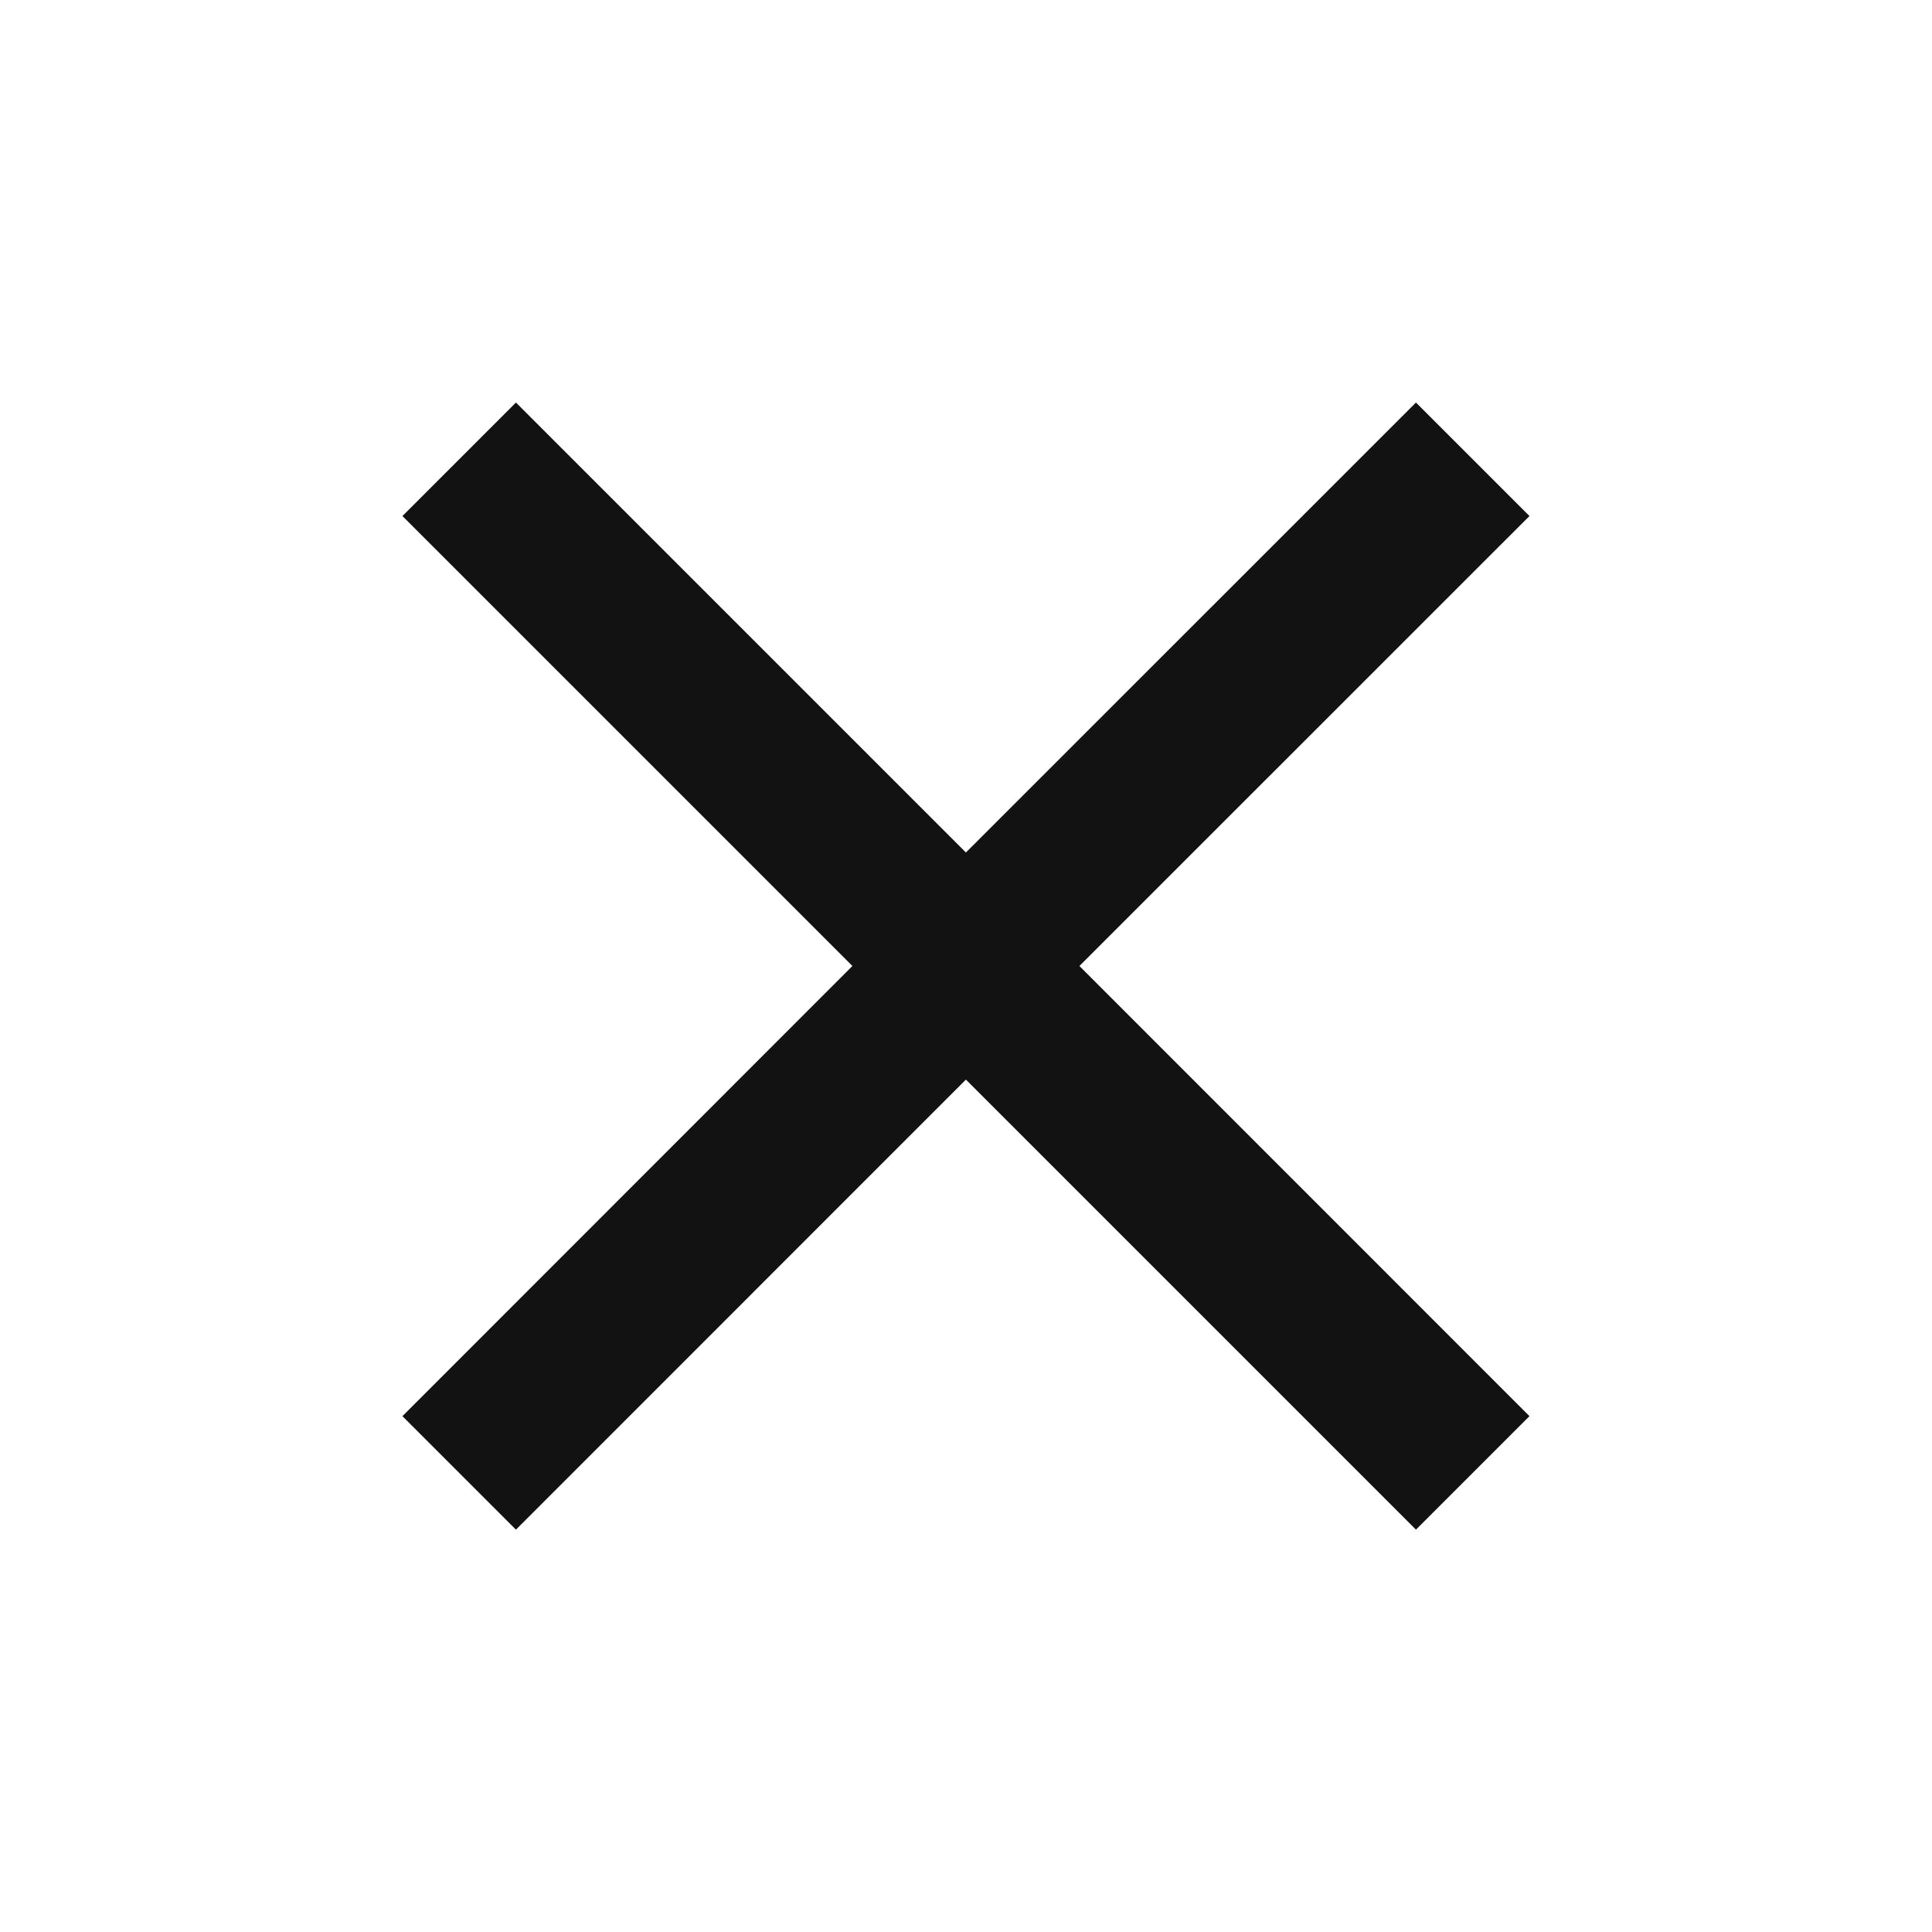<svg xmlns="http://www.w3.org/2000/svg" width="20" height="20" fill="none"><path fill="#121212" d="m15.833 5.342-1.175-1.175-4.659 4.658-4.658-4.658-1.175 1.175L8.824 10 4.166 14.66l1.175 1.175 4.658-4.659 4.659 4.659 1.175-1.175L11.174 10z"/></svg>
